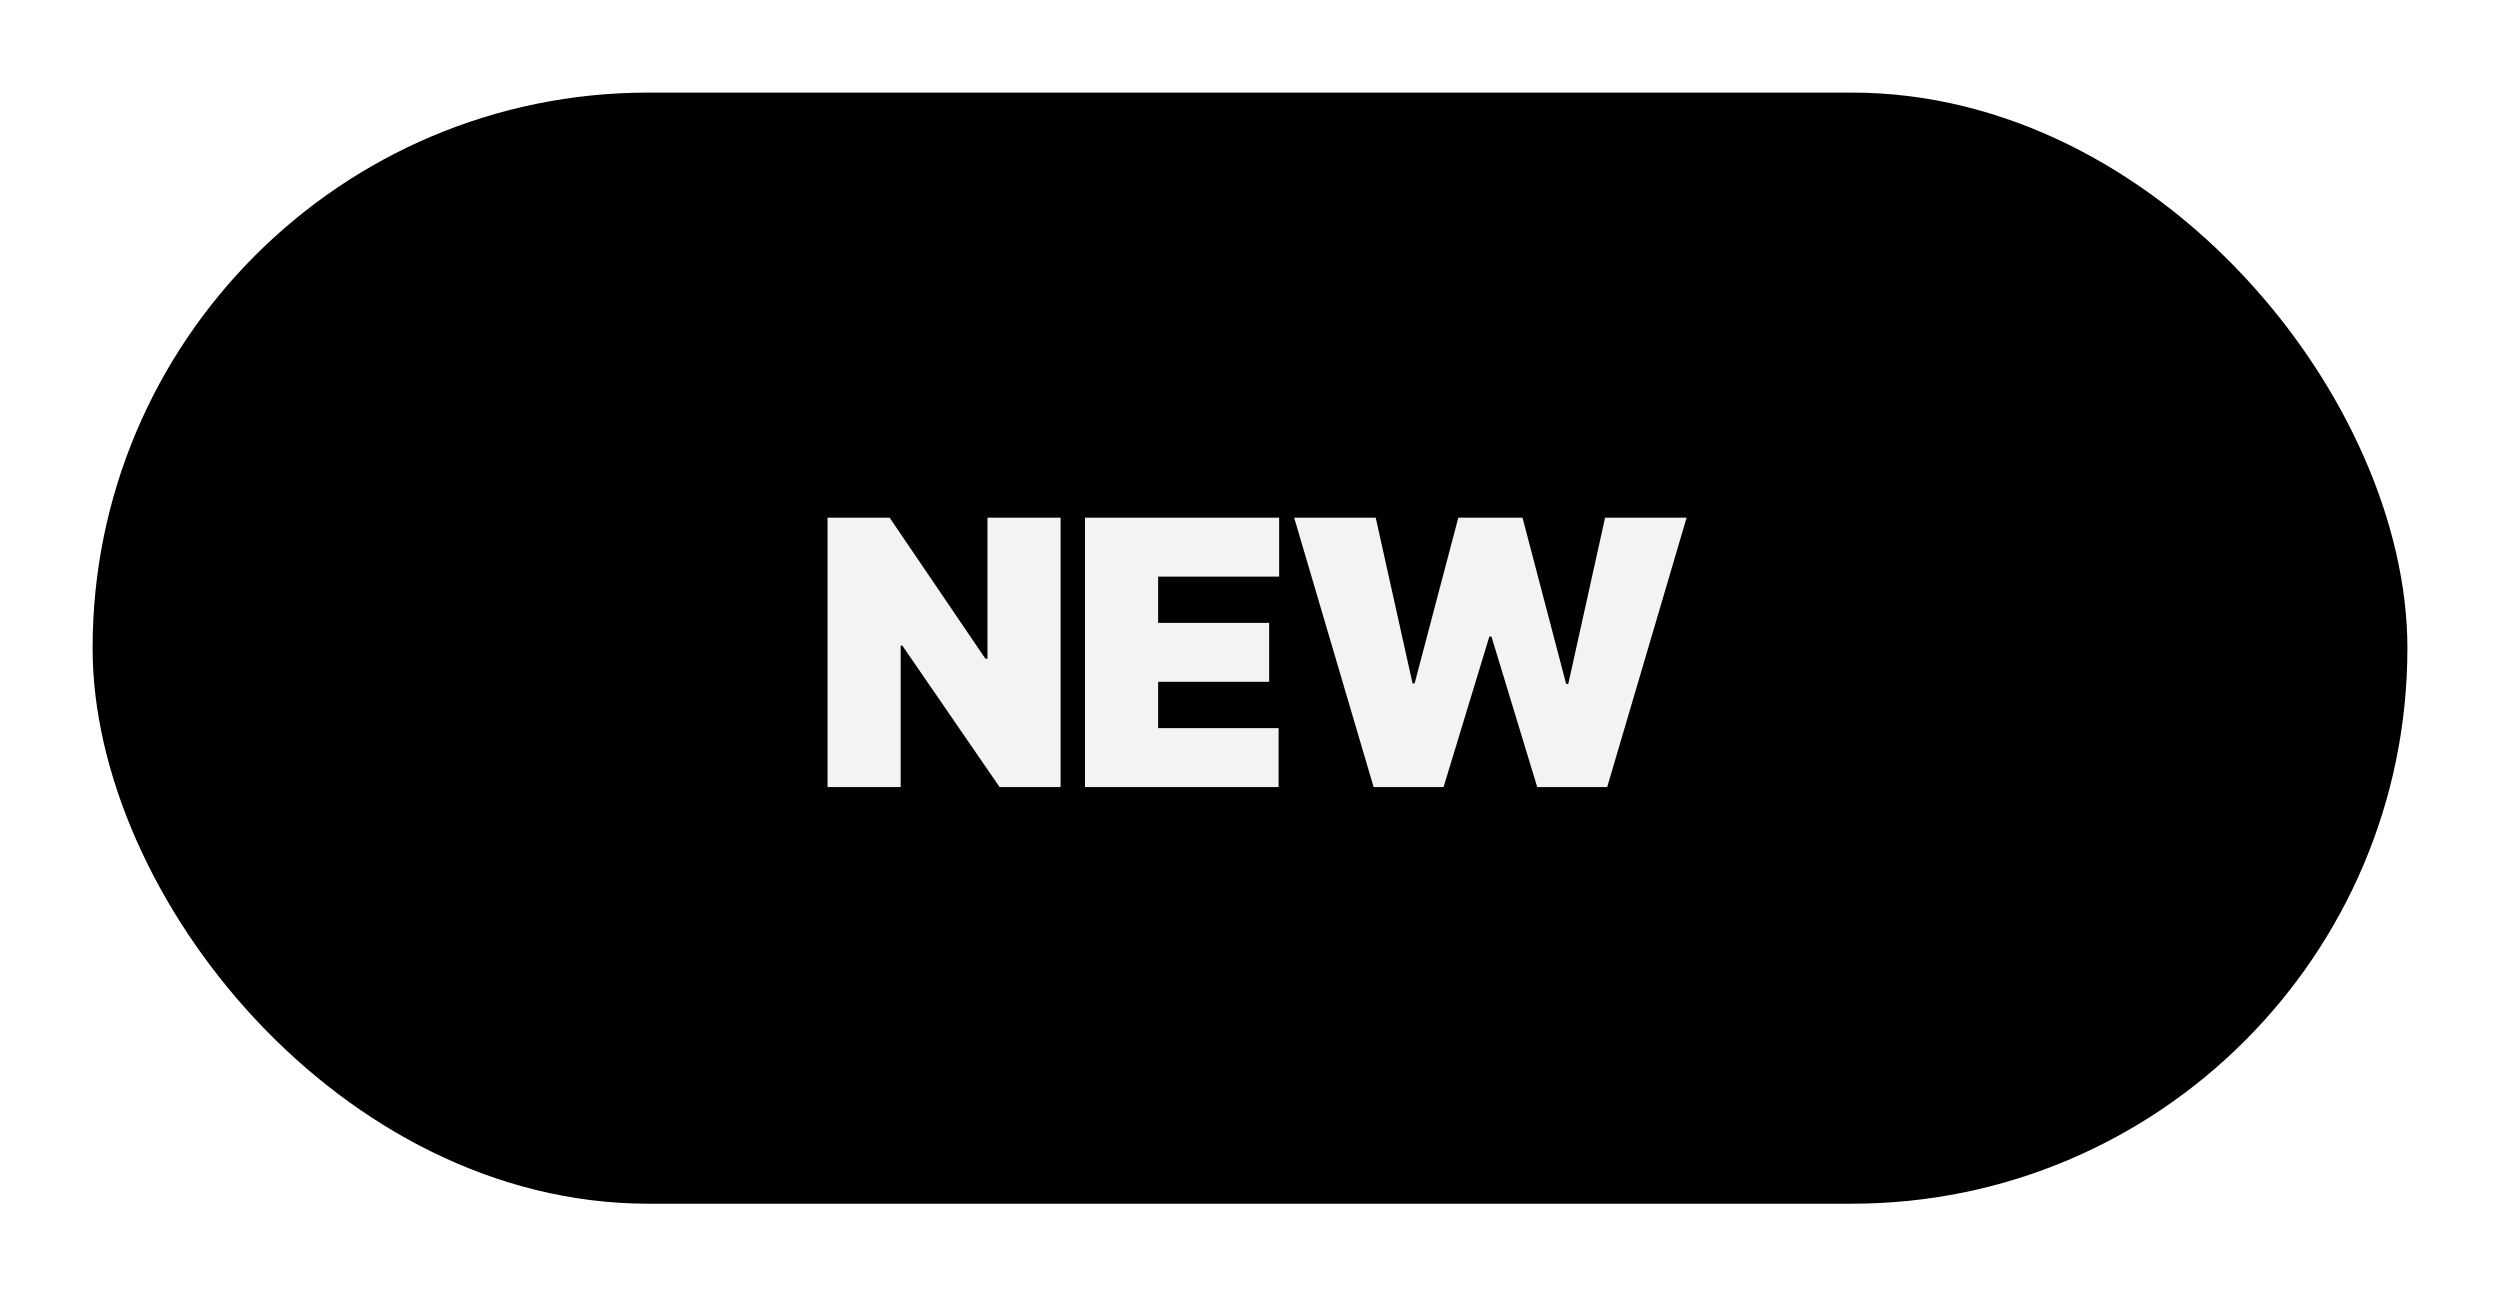 <svg width="108" height="56" viewBox="0 0 108 56" fill="none" xmlns="http://www.w3.org/2000/svg">
<g filter="url(#filter0_d_740_32)">
<rect x="4" width="100" height="48" rx="24" fill="black"/>
<path d="M45.818 18.364V30H43.182L38.977 23.886H38.909V30H35.75V18.364H38.432L42.568 24.454H42.659V18.364H45.818ZM46.872 30V18.364H55.259V20.909H50.031V22.909H54.827V25.454H50.031V27.454H55.236V30H46.872ZM59.34 30L55.908 18.364H59.431L61.022 25.523H61.112L62.999 18.364H65.772L67.658 25.546H67.749L69.34 18.364H72.862L69.431 30H66.408L64.431 23.5H64.34L62.362 30H59.34Z" fill="#F3F3F3"/>
</g>
<defs>
<filter id="filter0_d_740_32" x="0" y="0" width="108" height="56" filterUnits="userSpaceOnUse" color-interpolation-filters="sRGB">
<feFlood flood-opacity="0" result="BackgroundImageFix"/>
<feColorMatrix in="SourceAlpha" type="matrix" values="0 0 0 0 0 0 0 0 0 0 0 0 0 0 0 0 0 0 127 0" result="hardAlpha"/>
<feOffset dy="4"/>
<feGaussianBlur stdDeviation="2"/>
<feComposite in2="hardAlpha" operator="out"/>
<feColorMatrix type="matrix" values="0 0 0 0 1 0 0 0 0 1 0 0 0 0 1 0 0 0 1 0"/>
<feBlend mode="normal" in2="BackgroundImageFix" result="effect1_dropShadow_740_32"/>
<feBlend mode="normal" in="SourceGraphic" in2="effect1_dropShadow_740_32" result="shape"/>
</filter>
</defs>
</svg>
